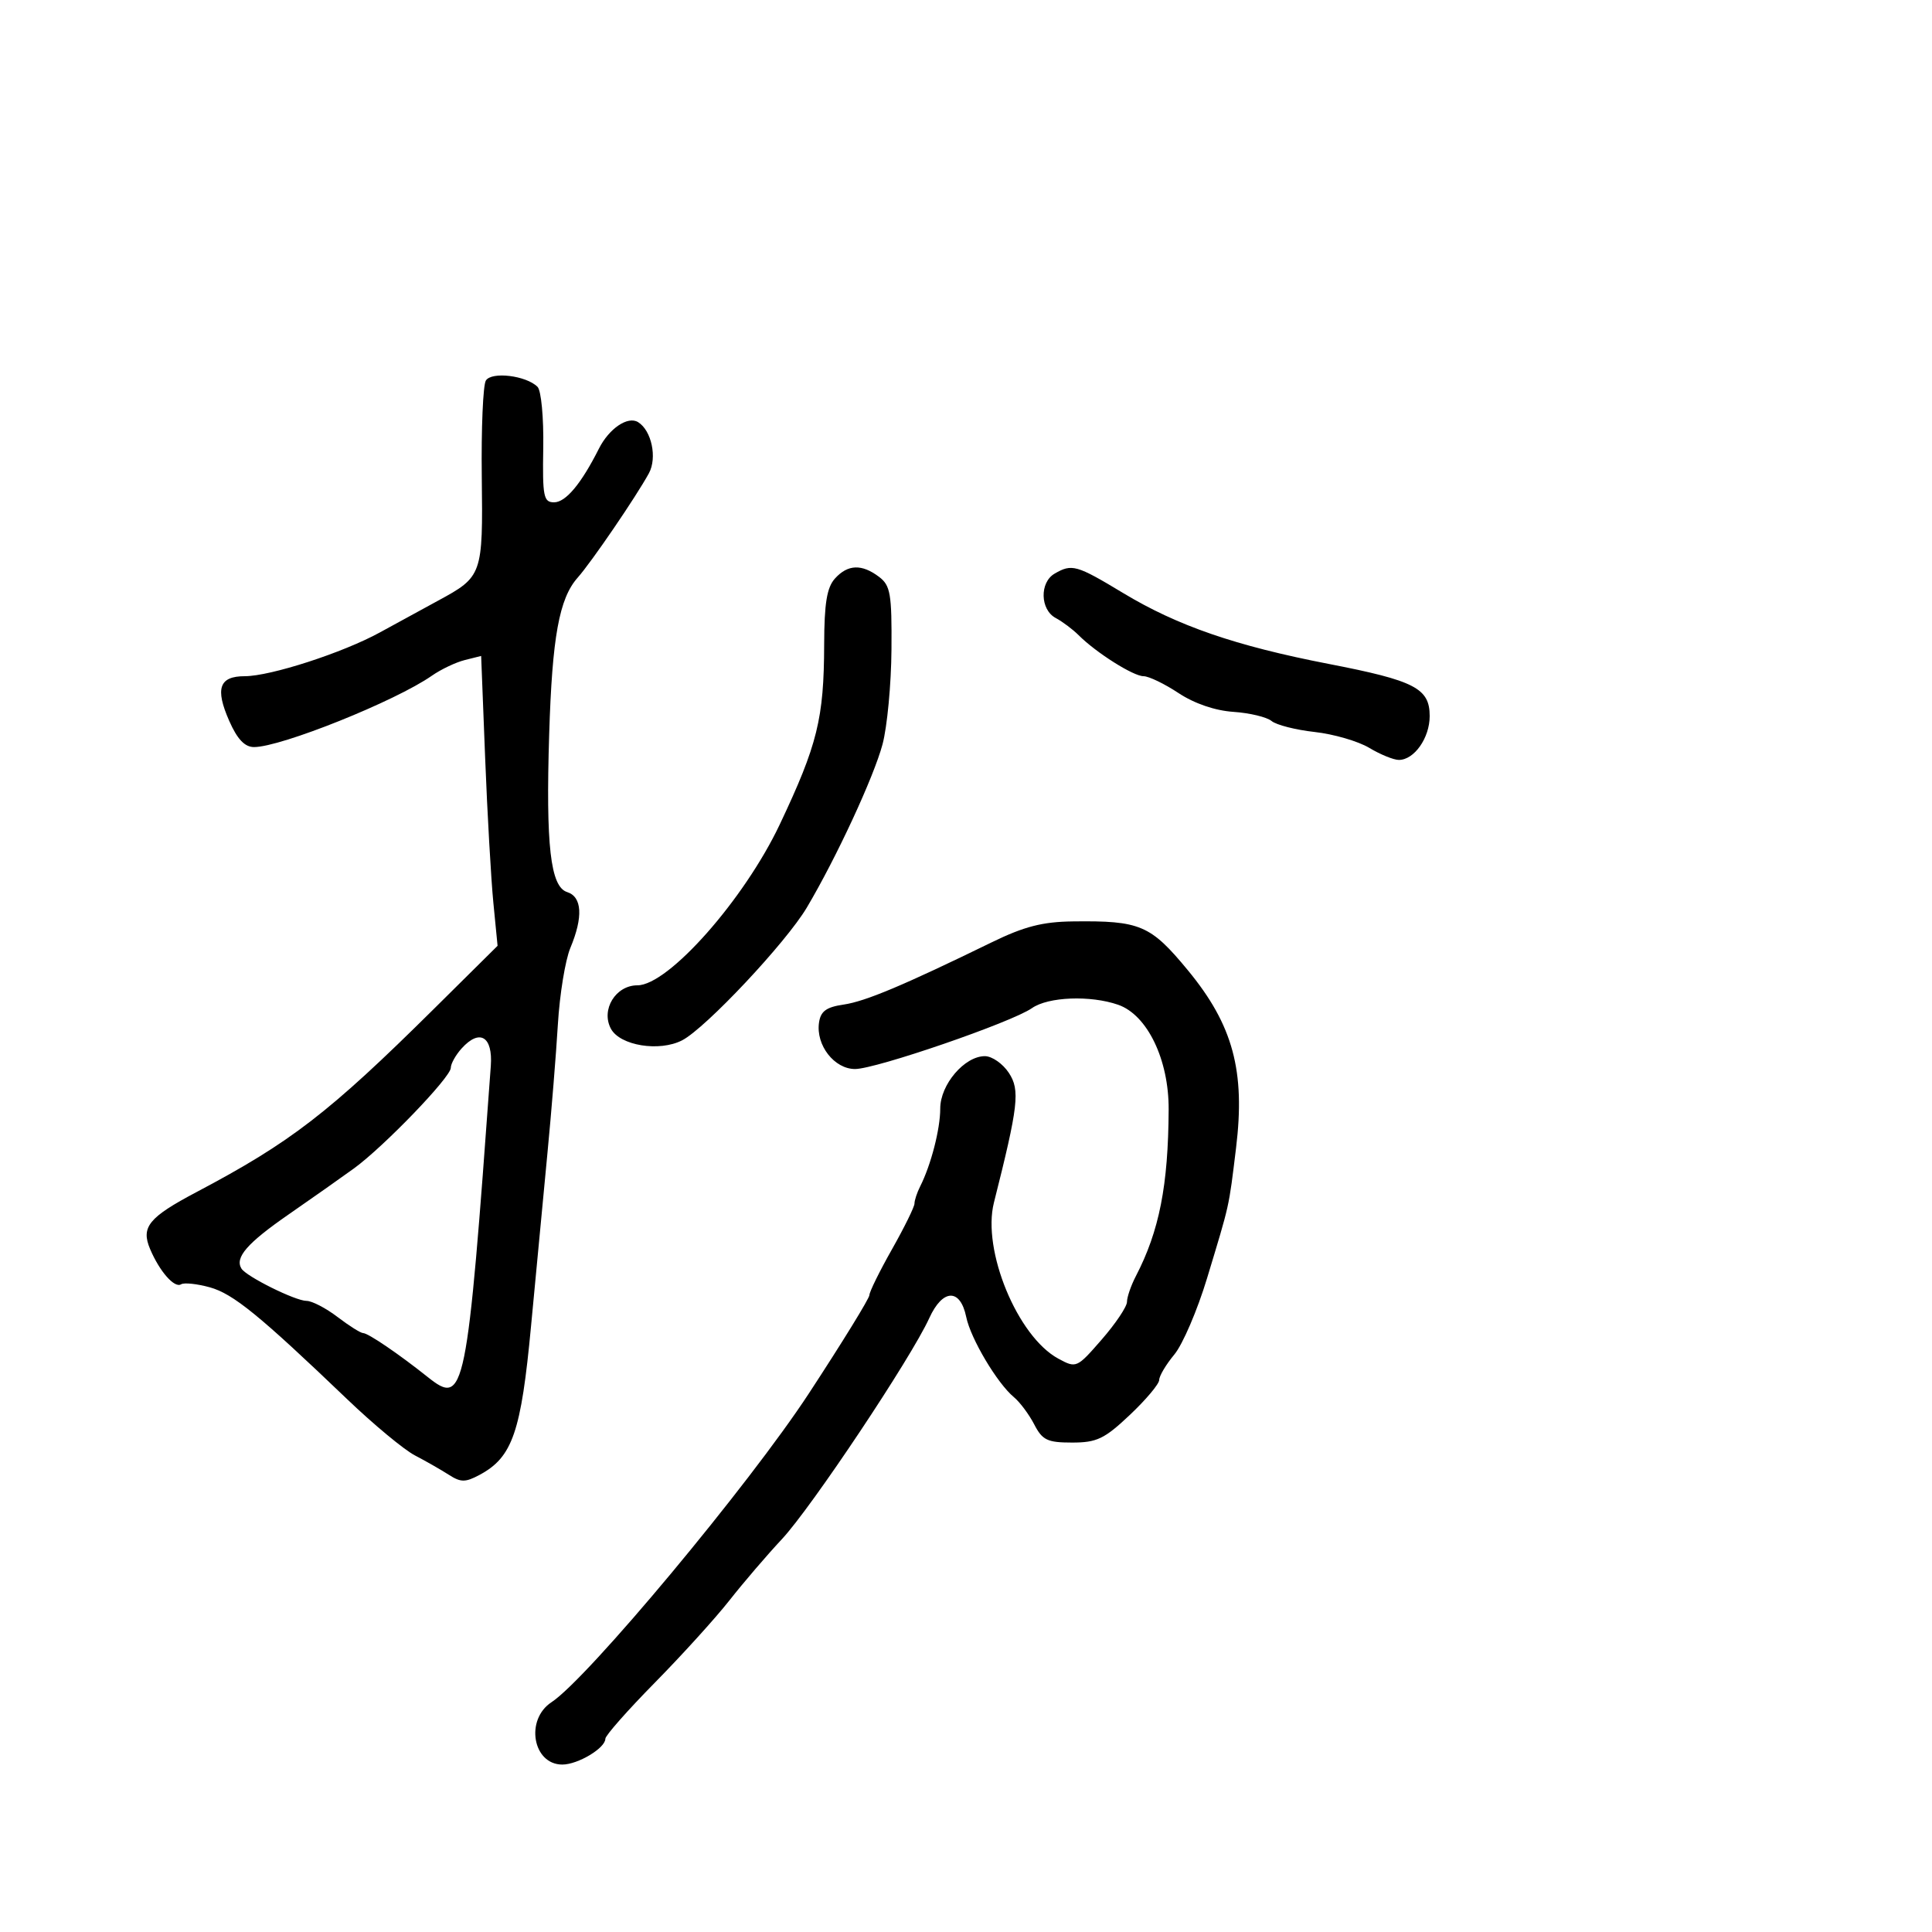 <svg xmlns="http://www.w3.org/2000/svg" width="300" height="300" viewBox="0 0 300 300" version="1.1">
	<path d="M 75.443 59.092 C 75.004 59.803, 74.719 66.519, 74.810 74.017 C 74.996 89.305, 74.913 89.540, 68 93.284 C 65.525 94.624, 61.475 96.835, 59 98.197 C 53.275 101.346, 42.002 105, 38.010 105 C 34.033 105, 33.373 106.907, 35.602 111.958 C 36.851 114.789, 38.001 116.001, 39.442 116.005 C 43.605 116.015, 61.419 108.867, 67.061 104.923 C 68.470 103.939, 70.767 102.846, 72.167 102.494 L 74.712 101.856 75.333 117.678 C 75.675 126.380, 76.249 136.507, 76.609 140.182 L 77.263 146.864 67.353 156.682 C 51.082 172.802, 45.176 177.359, 30.512 185.106 C 23.082 189.031, 21.858 190.534, 23.308 193.954 C 24.785 197.440, 27.091 200.062, 28.120 199.426 C 28.589 199.136, 30.593 199.346, 32.572 199.892 C 36.195 200.893, 40.270 204.211, 53.929 217.287 C 58.015 221.198, 62.740 225.118, 64.429 225.997 C 66.118 226.877, 68.485 228.228, 69.688 229 C 71.559 230.200, 72.254 230.202, 74.472 229.015 C 79.578 226.282, 80.918 222.400, 82.465 205.859 C 83.255 197.412, 84.401 185.325, 85.012 179 C 85.623 172.675, 86.350 163.702, 86.627 159.061 C 86.904 154.419, 87.777 149.077, 88.566 147.189 C 90.572 142.386, 90.392 139.259, 88.066 138.521 C 85.469 137.697, 84.741 131.297, 85.277 114 C 85.745 98.899, 86.831 92.931, 89.700 89.697 C 91.849 87.275, 98.777 77.124, 100.760 73.493 C 102.074 71.087, 101.178 66.846, 99.082 65.551 C 97.485 64.564, 94.579 66.532, 92.996 69.673 C 90.250 75.125, 87.847 78, 86.038 78 C 84.403 78, 84.227 77.117, 84.356 69.552 C 84.436 64.878, 84.039 60.642, 83.469 60.071 C 81.714 58.313, 76.330 57.656, 75.443 59.092 M 129.655 89.829 C 128.396 91.220, 127.994 93.671, 127.976 100.079 C 127.942 111.577, 126.941 115.637, 121.090 128 C 115.563 139.680, 103.779 153, 98.974 153 C 95.594 153, 93.281 156.788, 94.860 159.738 C 96.267 162.368, 102.395 163.364, 105.928 161.537 C 109.577 159.650, 122.059 146.359, 125.280 140.931 C 129.858 133.215, 135.673 120.678, 137.037 115.583 C 137.761 112.878, 138.387 106.260, 138.427 100.876 C 138.492 92.208, 138.271 90.913, 136.500 89.575 C 133.814 87.545, 131.649 87.625, 129.655 89.829 M 163.750 89.080 C 161.407 90.445, 161.513 94.669, 163.922 95.958 C 164.979 96.524, 166.587 97.730, 167.494 98.637 C 170.208 101.351, 175.984 105, 177.566 105 C 178.378 105, 180.821 106.176, 182.993 107.614 C 185.457 109.245, 188.669 110.345, 191.527 110.538 C 194.048 110.708, 196.713 111.347, 197.449 111.958 C 198.186 112.569, 201.198 113.336, 204.144 113.663 C 207.090 113.989, 210.903 115.099, 212.618 116.128 C 214.333 117.158, 216.401 118, 217.213 118 C 219.600 118, 222 114.588, 222 111.194 C 222 106.874, 219.704 105.689, 206.308 103.091 C 191.865 100.290, 182.849 97.181, 174.414 92.094 C 167.144 87.709, 166.444 87.511, 163.750 89.080 M 153.991 146.325 C 140.257 153.024, 134.378 155.495, 131 155.989 C 128.294 156.384, 127.426 157.023, 127.173 158.808 C 126.677 162.303, 129.557 166, 132.773 165.997 C 136.028 165.994, 157.107 158.739, 160.243 156.542 C 162.764 154.776, 169.329 154.521, 173.634 156.022 C 178.159 157.600, 181.508 164.551, 181.468 172.285 C 181.408 184.072, 180.015 191.150, 176.378 198.154 C 175.620 199.614, 174.999 201.414, 174.997 202.154 C 174.996 202.894, 173.232 205.525, 171.077 208 C 167.207 212.445, 167.125 212.481, 164.330 210.966 C 157.994 207.533, 152.469 194.143, 154.335 186.746 C 158.134 171.690, 158.413 169.279, 156.663 166.608 C 155.723 165.174, 154.044 164, 152.931 164 C 149.764 164, 146 168.417, 146 172.134 C 146 175.332, 144.564 180.898, 142.877 184.236 C 142.395 185.191, 142 186.386, 142 186.890 C 142 187.395, 140.425 190.594, 138.500 194 C 136.575 197.406, 135 200.604, 135 201.106 C 135 201.609, 130.767 208.484, 125.593 216.384 C 116.277 230.608, 91.233 260.652, 85.634 264.320 C 81.513 267.020, 82.723 274, 87.313 274 C 89.740 274, 94 271.444, 94 269.988 C 94 269.494, 97.452 265.582, 101.672 261.295 C 105.892 257.008, 111.112 251.250, 113.273 248.500 C 115.434 245.750, 119.096 241.475, 121.411 239 C 125.976 234.119, 141.480 210.868, 144.296 204.680 C 146.380 200.101, 149.114 200.019, 150.036 204.506 C 150.727 207.871, 154.846 214.797, 157.430 216.942 C 158.366 217.719, 159.789 219.625, 160.592 221.177 C 161.859 223.629, 162.633 224, 166.475 224 C 170.315 224, 171.499 223.433, 175.449 219.701 C 177.952 217.337, 180 214.897, 180 214.278 C 180 213.660, 181.058 211.881, 182.351 210.327 C 183.644 208.772, 185.928 203.450, 187.426 198.500 C 191.003 186.683, 190.777 187.700, 191.930 178.281 C 193.395 166.311, 191.461 159.160, 184.461 150.673 C 178.646 143.625, 177.057 142.947, 166.625 143.075 C 161.879 143.133, 159.035 143.864, 153.991 146.325 M 71.688 162.792 C 70.760 163.818, 70 165.179, 70 165.815 C 70 167.262, 59.614 178.048, 54.963 181.431 C 53.058 182.816, 48.493 186.032, 44.818 188.576 C 38.385 193.031, 36.432 195.272, 37.492 196.987 C 38.257 198.225, 45.867 202, 47.598 202 C 48.442 202, 50.608 203.125, 52.411 204.500 C 54.214 205.875, 56.002 207, 56.385 207 C 57.155 207, 61.923 210.243, 66.401 213.813 C 72.165 218.408, 72.493 216.794, 76.212 165.523 C 76.544 160.934, 74.492 159.694, 71.688 162.792" stroke="none" fill="black" fill-rule="evenodd"/>
</svg>